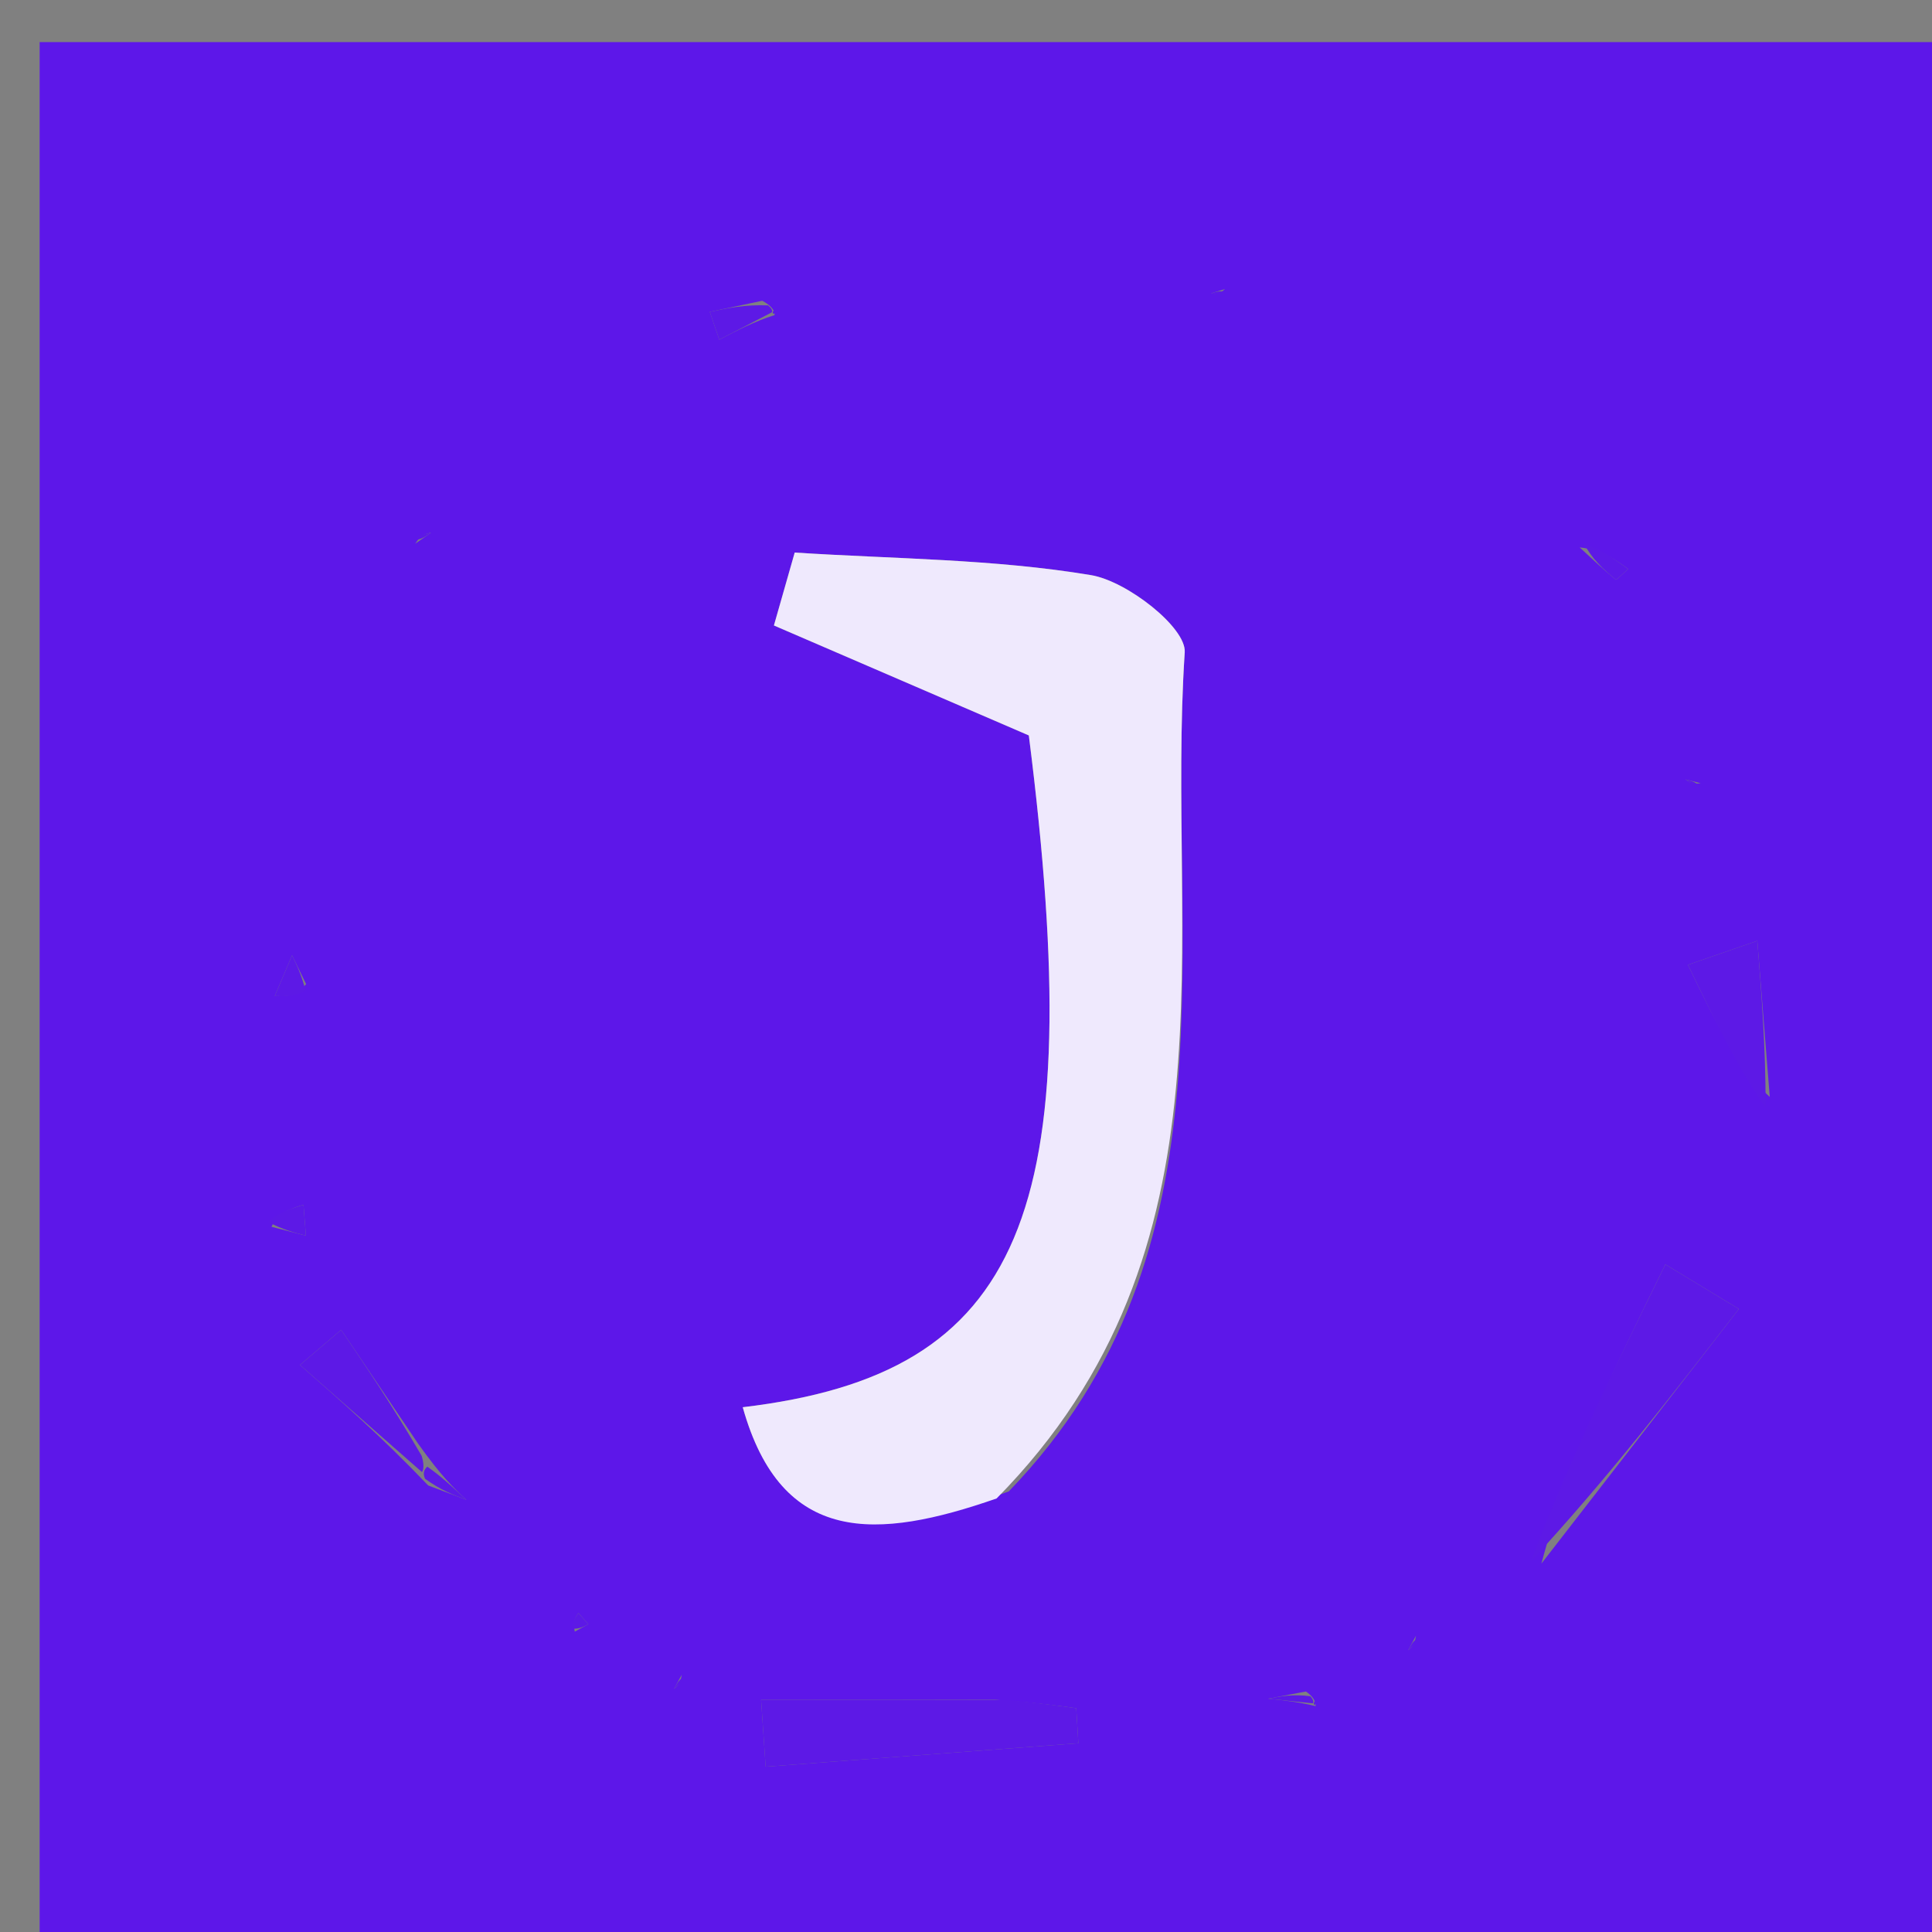 <svg version="1.1" id="Layer_1" xmlns="http://www.w3.org/2000/svg" xmlns:xlink="http://www.w3.org/1999/xlink" x="0px" y="0px"
	 width="100%" viewBox="0 0 50 50" enable-background="new 0 0 50 50" xml:space="preserve">
<rect x="0" y="0" width="50" height="50" fill="#808080" stroke="none"/>
<path fill="#5D17E9" opacity="1" stroke="none" 
	d="
M22,51 
	C14.684,51 7.868,51 1.026,51 
	C1.026,34.392 1.026,17.785 1.026,1.089 
	C17.565,1.089 34.132,1.089 50.849,1.089 
	C50.849,17.666 50.849,34.333 50.849,51 
	C41.453,51 31.976,51 22,51 
M34.046,44.154 
	C34.046,44.154 34.088,43.975 33.797,43.776 
	C33.47,43.838 33.144,43.9 32.817,43.962 
	C33.204,44.002 33.59,44.042 34.046,44.154 
M20.045,8.155 
	C20.045,8.155 20.087,7.974 19.727,7.784 
	C19.274,7.88 18.822,7.975 18.369,8.071 
	C18.451,8.311 18.533,8.55 18.615,8.79 
	C19.069,8.554 19.522,8.319 20.045,8.155 
M11.082,38.444 
	C11.411,38.568 11.739,38.691 12.068,38.814 
	C11.747,38.514 11.426,38.213 10.818,37.358 
	C10.155,36.378 9.493,35.397 8.83,34.416 
	C8.474,34.719 8.118,35.022 7.763,35.325 
	C8.815,36.249 9.867,37.173 11.082,38.444 
M26.108,38.597 
	C32.159,32.327 30.169,24.319 30.661,16.881 
	C30.703,16.242 29.17,15.041 28.238,14.885 
	C25.719,14.464 23.129,14.466 20.567,14.3 
	C20.388,14.929 20.209,15.558 20.029,16.187 
	C22.18,17.115 24.331,18.043 26.626,19.033 
	C28.195,31.414 26.492,35.555 19.222,36.419 
	C20.229,40.008 22.699,39.857 26.108,38.597 
M39.891,40.466 
	C41.595,38.27 43.298,36.073 45.002,33.876 
	C44.368,33.492 43.734,33.107 43.1,32.723 
	C41.849,35.267 40.597,37.812 39.891,40.466 
M25.771,43.991 
	C23.747,43.991 21.722,43.991 19.697,43.991 
	C19.736,44.568 19.776,45.145 19.815,45.722 
	C22.513,45.519 25.211,45.317 27.908,45.115 
	C27.89,44.813 27.872,44.511 27.853,44.209 
	C27.366,44.14 26.879,44.071 25.771,43.991 
M45.801,28.388 
	C45.693,27.042 45.586,25.696 45.479,24.349 
	C44.88,24.556 44.282,24.763 43.684,24.969 
	C44.319,26.288 44.954,27.607 45.801,28.388 
M40.882,14.167 
	C41.19,14.45 41.493,14.738 41.817,15.001 
	C41.836,15.016 42.025,14.822 42.135,14.725 
	C41.794,14.476 41.453,14.226 40.882,14.167 
M7.923,25.469 
	C7.801,25.221 7.679,24.972 7.558,24.724 
	C7.409,25.075 7.26,25.426 7.111,25.777 
	C7.372,25.786 7.633,25.795 7.923,25.469 
M7.026,31.75 
	C7.323,31.826 7.62,31.902 7.917,31.978 
	C7.896,31.711 7.875,31.445 7.854,31.178 
	C7.52,31.285 7.187,31.391 7.026,31.75 
M10.747,14.071 
	C10.883,13.975 11.019,13.88 11.155,13.785 
	C11.022,13.812 10.889,13.839 10.747,14.071 
M14.875,42.226 
	C14.992,42.162 15.11,42.098 15.227,42.034 
	C15.141,41.937 15.055,41.841 14.968,41.744 
	C14.893,41.855 14.818,41.966 14.875,42.226 
M7.94,19.769 
	C8.003,19.772 8.067,19.775 7.94,19.769 
M17.644,43.341 
	C17.577,43.463 17.511,43.586 17.444,43.709 
	C17.527,43.639 17.61,43.57 17.644,43.341 
M36.645,42.334 
	C36.577,42.459 36.509,42.583 36.442,42.708 
	C36.526,42.638 36.61,42.567 36.645,42.334 
M44.013,20.269 
	C43.882,20.236 43.751,20.204 43.62,20.172 
	C43.709,20.238 43.798,20.305 44.013,20.269 
M37.627,10.658 
	C37.574,10.678 37.52,10.697 37.627,10.658 
M31.703,7.48 
	C31.583,7.517 31.463,7.555 31.342,7.592 
	C31.446,7.608 31.55,7.624 31.703,7.48 
M42.937,17.495 
	C42.937,17.495 42.984,17.441 42.937,17.495 
M9.495,17.068 
	C9.495,17.068 9.437,17.018 9.495,17.068 
M13.544,12.027 
	C13.544,12.027 13.479,12.049 13.544,12.027 
M35.496,10.476 
	C35.496,10.476 35.508,10.513 35.496,10.476 
z"/>
<path fill="#EFE9FD" opacity="1" stroke="none" 
	d="
M25.792,38.78 
	C22.699,39.857 20.229,40.008 19.222,36.419 
	C26.492,35.555 28.195,31.414 26.626,19.033 
	C24.331,18.043 22.18,17.115 20.029,16.187 
	C20.209,15.558 20.388,14.929 20.567,14.3 
	C23.129,14.466 25.719,14.464 28.238,14.885 
	C29.17,15.041 30.703,16.242 30.661,16.881 
	C30.169,24.319 32.159,32.327 25.792,38.78 
z"/>
<path fill="#5D19E6" opacity="1" stroke="none" 
	d="
M39.618,40.411 
	C40.597,37.812 41.849,35.267 43.1,32.723 
	C43.734,33.107 44.368,33.492 45.002,33.876 
	C43.298,36.073 41.595,38.27 39.618,40.411 
z"/>
<path fill="#5D19E6" opacity="1" stroke="none" 
	d="
M26.081,43.997 
	C26.879,44.071 27.366,44.14 27.853,44.209 
	C27.872,44.511 27.89,44.813 27.908,45.115 
	C25.211,45.317 22.513,45.519 19.815,45.722 
	C19.776,45.145 19.736,44.568 19.697,43.991 
	C21.722,43.991 23.747,43.991 26.081,43.997 
z"/>
<path fill="#5D19E6" opacity="1" stroke="none" 
	d="
M45.695,28.657 
	C44.954,27.607 44.319,26.288 43.684,24.969 
	C44.282,24.763 44.88,24.556 45.479,24.349 
	C45.586,25.696 45.693,27.042 45.695,28.657 
z"/>
<path fill="#5D19E6" opacity="1" stroke="none" 
	d="
M10.92,38.097 
	C9.867,37.173 8.815,36.249 7.763,35.325 
	C8.118,35.022 8.474,34.719 8.83,34.416 
	C9.493,35.397 10.155,36.378 10.914,37.68 
	C11.01,38.002 10.92,38.097 10.92,38.097 
z"/>
<path fill="#5D19E6" opacity="1" stroke="none" 
	d="
M40.997,14.072 
	C41.453,14.226 41.794,14.476 42.135,14.725 
	C42.025,14.822 41.836,15.016 41.817,15.001 
	C41.493,14.738 41.19,14.45 40.997,14.072 
z"/>
<path fill="#5D19E6" opacity="1" stroke="none" 
	d="
M7.908,25.637 
	C7.633,25.795 7.372,25.786 7.111,25.777 
	C7.26,25.426 7.409,25.075 7.558,24.724 
	C7.679,24.972 7.801,25.221 7.908,25.637 
z"/>
<path fill="#5D19E6" opacity="1" stroke="none" 
	d="
M6.94,31.624 
	C7.187,31.391 7.52,31.285 7.854,31.178 
	C7.875,31.445 7.896,31.711 7.917,31.978 
	C7.62,31.902 7.323,31.826 6.94,31.624 
z"/>
<path fill="#5D19E6" opacity="1" stroke="none" 
	d="
M10.751,13.968 
	C10.889,13.839 11.022,13.812 11.155,13.785 
	C11.019,13.88 10.883,13.975 10.751,13.968 
z"/>
<path fill="#5D19E6" opacity="1" stroke="none" 
	d="
M14.809,42.151 
	C14.818,41.966 14.893,41.855 14.968,41.744 
	C15.055,41.841 15.141,41.937 15.227,42.034 
	C15.11,42.098 14.992,42.162 14.809,42.151 
z"/>
<path fill="#5D19E6" opacity="1" stroke="none" 
	d="
M11.058,37.957 
	C11.426,38.213 11.747,38.514 12.068,38.814 
	C11.739,38.691 11.411,38.568 11.001,38.271 
	C10.92,38.097 11.01,38.002 11.058,37.957 
z"/>
<path fill="#5D19E6" opacity="1" stroke="none" 
	d="
M8.035,19.774 
	C8.067,19.775 8.003,19.772 8.035,19.774 
z"/>
<path fill="#5D19E6" opacity="1" stroke="none" 
	d="
M19.976,8.083 
	C19.522,8.319 19.069,8.554 18.615,8.79 
	C18.533,8.55 18.451,8.311 18.369,8.071 
	C18.822,7.975 19.274,7.88 19.876,7.903 
	C20.026,8.023 19.976,8.083 19.976,8.083 
z"/>
<path fill="#5D19E6" opacity="1" stroke="none" 
	d="
M33.977,44.083 
	C33.59,44.042 33.204,44.002 32.817,43.962 
	C33.144,43.9 33.47,43.838 33.912,43.899 
	C34.027,44.023 33.977,44.083 33.977,44.083 
z"/>
<path fill="#5D19E6" opacity="1" stroke="none" 
	d="
M17.668,43.421 
	C17.61,43.57 17.527,43.639 17.444,43.709 
	C17.511,43.586 17.577,43.463 17.668,43.421 
z"/>
<path fill="#5D19E6" opacity="1" stroke="none" 
	d="
M36.669,42.416 
	C36.61,42.567 36.526,42.638 36.442,42.708 
	C36.509,42.583 36.577,42.459 36.669,42.416 
z"/>
<path fill="#5D19E6" opacity="1" stroke="none" 
	d="
M43.95,20.32 
	C43.798,20.305 43.709,20.238 43.62,20.172 
	C43.751,20.204 43.882,20.236 43.95,20.32 
z"/>
<path fill="#5D19E6" opacity="1" stroke="none" 
	d="
M37.547,10.687 
	C37.52,10.697 37.574,10.678 37.547,10.687 
z"/>
<path fill="#5D19E6" opacity="1" stroke="none" 
	d="
M31.678,7.56 
	C31.55,7.624 31.446,7.608 31.342,7.592 
	C31.463,7.555 31.583,7.517 31.678,7.56 
z"/>
<path fill="#5D19E6" opacity="1" stroke="none" 
	d="
M42.961,17.468 
	C42.984,17.441 42.937,17.495 42.961,17.468 
z"/>
<path fill="#5D19E6" opacity="1" stroke="none" 
	d="
M9.466,17.043 
	C9.437,17.018 9.495,17.068 9.466,17.043 
z"/>
<path fill="#5D19E6" opacity="1" stroke="none" 
	d="
M13.512,12.038 
	C13.479,12.049 13.544,12.027 13.512,12.038 
z"/>
<path fill="#5D19E6" opacity="1" stroke="none" 
	d="
M35.502,10.494 
	C35.508,10.513 35.496,10.476 35.502,10.494 
z"/>
<path fill="#5D19E6" opacity="1" stroke="none" 
	d="
M20.057,7.998 
	C20.087,7.974 20.045,8.155 20.011,8.119 
	C19.976,8.083 20.026,8.023 20.057,7.998 
z"/>
<path fill="#5D19E6" opacity="1" stroke="none" 
	d="
M34.058,43.999 
	C34.088,43.975 34.046,44.154 34.012,44.118 
	C33.977,44.083 34.027,44.023 34.058,43.999 
z"/>
</svg>